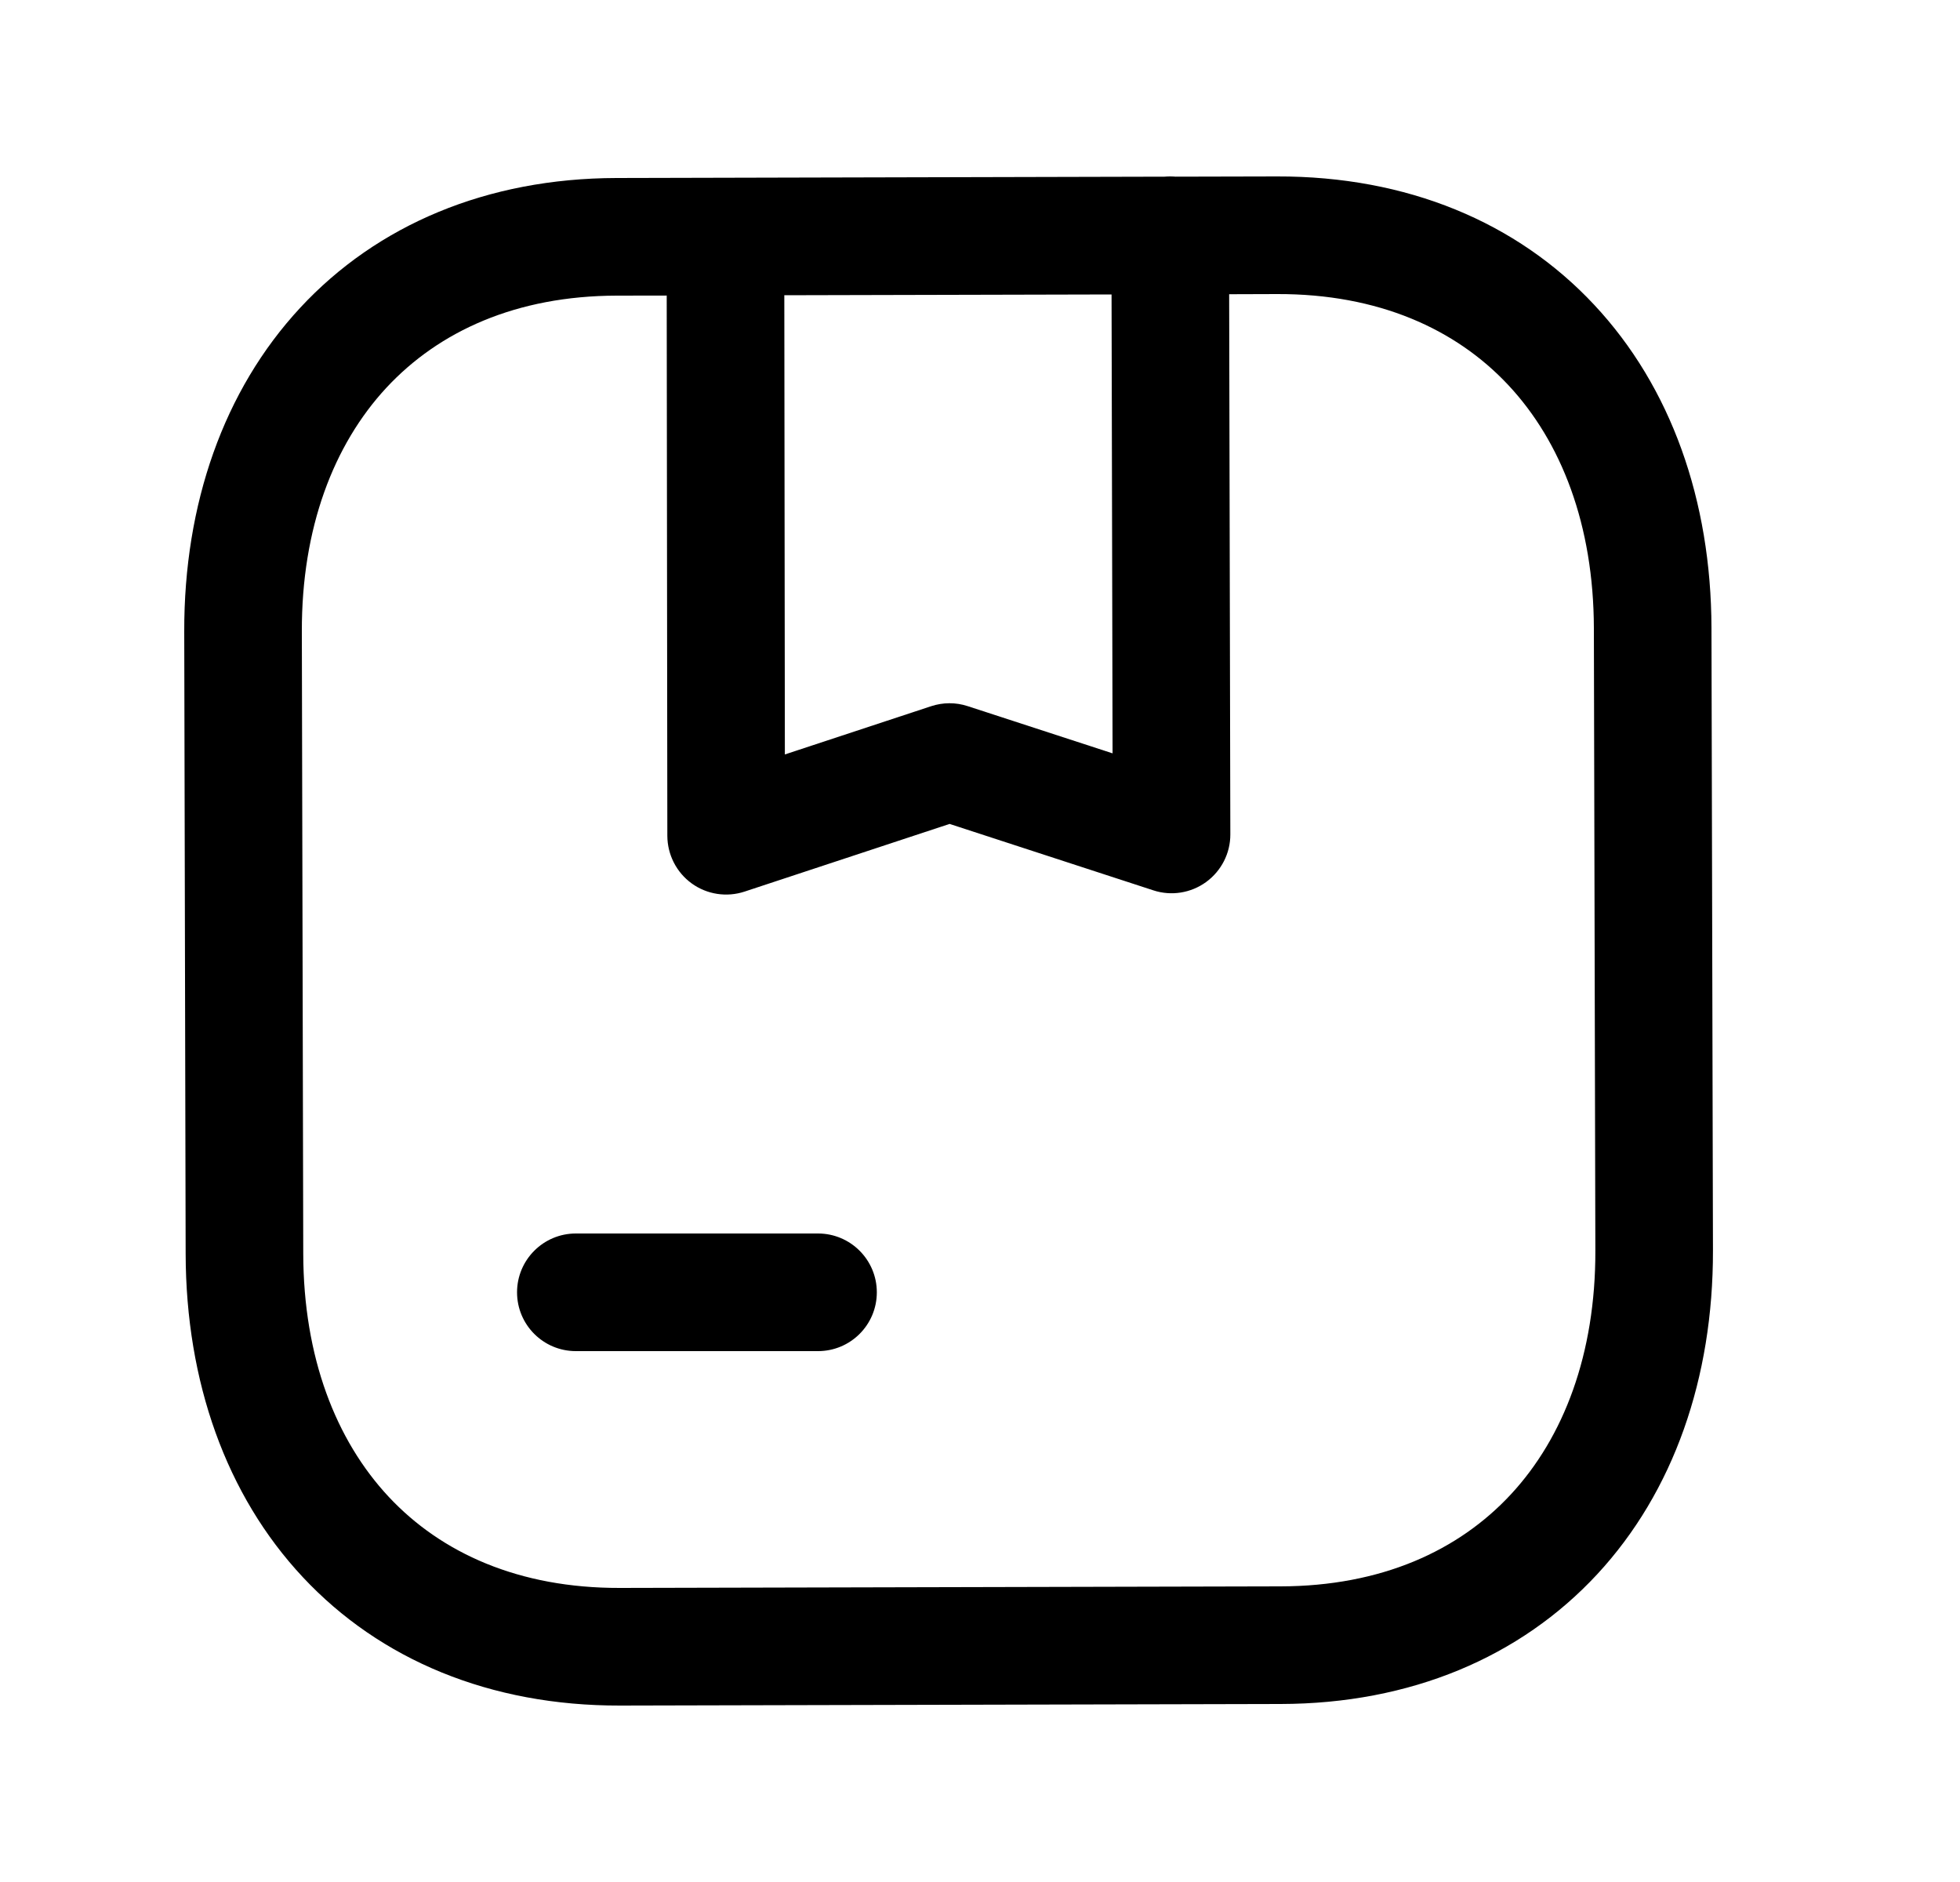 <svg width="25" height="24" viewBox="0 0 25 24" fill="none" xmlns="http://www.w3.org/2000/svg">
<path fill-rule="evenodd" clip-rule="evenodd" d="M14.996 2.253C14.973 2.251 14.949 2.25 14.925 2.25C14.901 2.25 14.877 2.251 14.854 2.253L7.863 2.27C7.863 2.27 7.863 2.27 7.863 2.27C6.209 2.274 4.81 2.868 3.829 3.925C2.853 4.977 2.346 6.427 2.35 8.054L2.368 15.992C2.372 17.618 2.883 19.066 3.863 20.113C4.849 21.167 6.252 21.754 7.91 21.75L16.334 21.73C17.992 21.727 19.392 21.133 20.373 20.075C21.348 19.023 21.852 17.572 21.849 15.946L21.83 8.008C21.826 6.382 21.314 4.934 20.334 3.887C19.349 2.833 17.947 2.246 16.289 2.25L14.996 2.253ZM14.178 3.755L10.004 3.765L10.011 9.621L11.876 9.006C12.028 8.956 12.191 8.955 12.343 9.005L14.191 9.607L14.178 3.755ZM8.504 3.769L7.867 3.77C6.584 3.773 5.598 4.224 4.928 4.945C4.254 5.672 3.847 6.735 3.85 8.051C3.85 8.051 3.85 8.051 3.85 8.051L3.868 15.989C3.871 17.305 4.282 18.365 4.959 19.089C5.63 19.806 6.619 20.253 7.906 20.25L16.331 20.23C17.618 20.228 18.605 19.776 19.273 19.055C19.946 18.329 20.352 17.266 20.349 15.949L20.33 8.012C20.327 6.695 19.916 5.635 19.239 4.911C18.568 4.194 17.579 3.747 16.292 3.75C16.292 3.75 16.292 3.75 16.292 3.75L15.678 3.752L15.693 10.64C15.694 10.88 15.579 11.106 15.384 11.248C15.19 11.389 14.939 11.429 14.711 11.354L12.112 10.507L9.497 11.37C9.269 11.445 9.018 11.407 8.823 11.266C8.628 11.125 8.513 10.899 8.512 10.659L8.504 3.769ZM6.595 16.48C6.595 16.066 6.931 15.73 7.345 15.73H10.434C10.848 15.73 11.184 16.066 11.184 16.48C11.184 16.895 10.848 17.23 10.434 17.23H7.345C6.931 17.23 6.595 16.895 6.595 16.48Z" fill="black"/>
</svg>